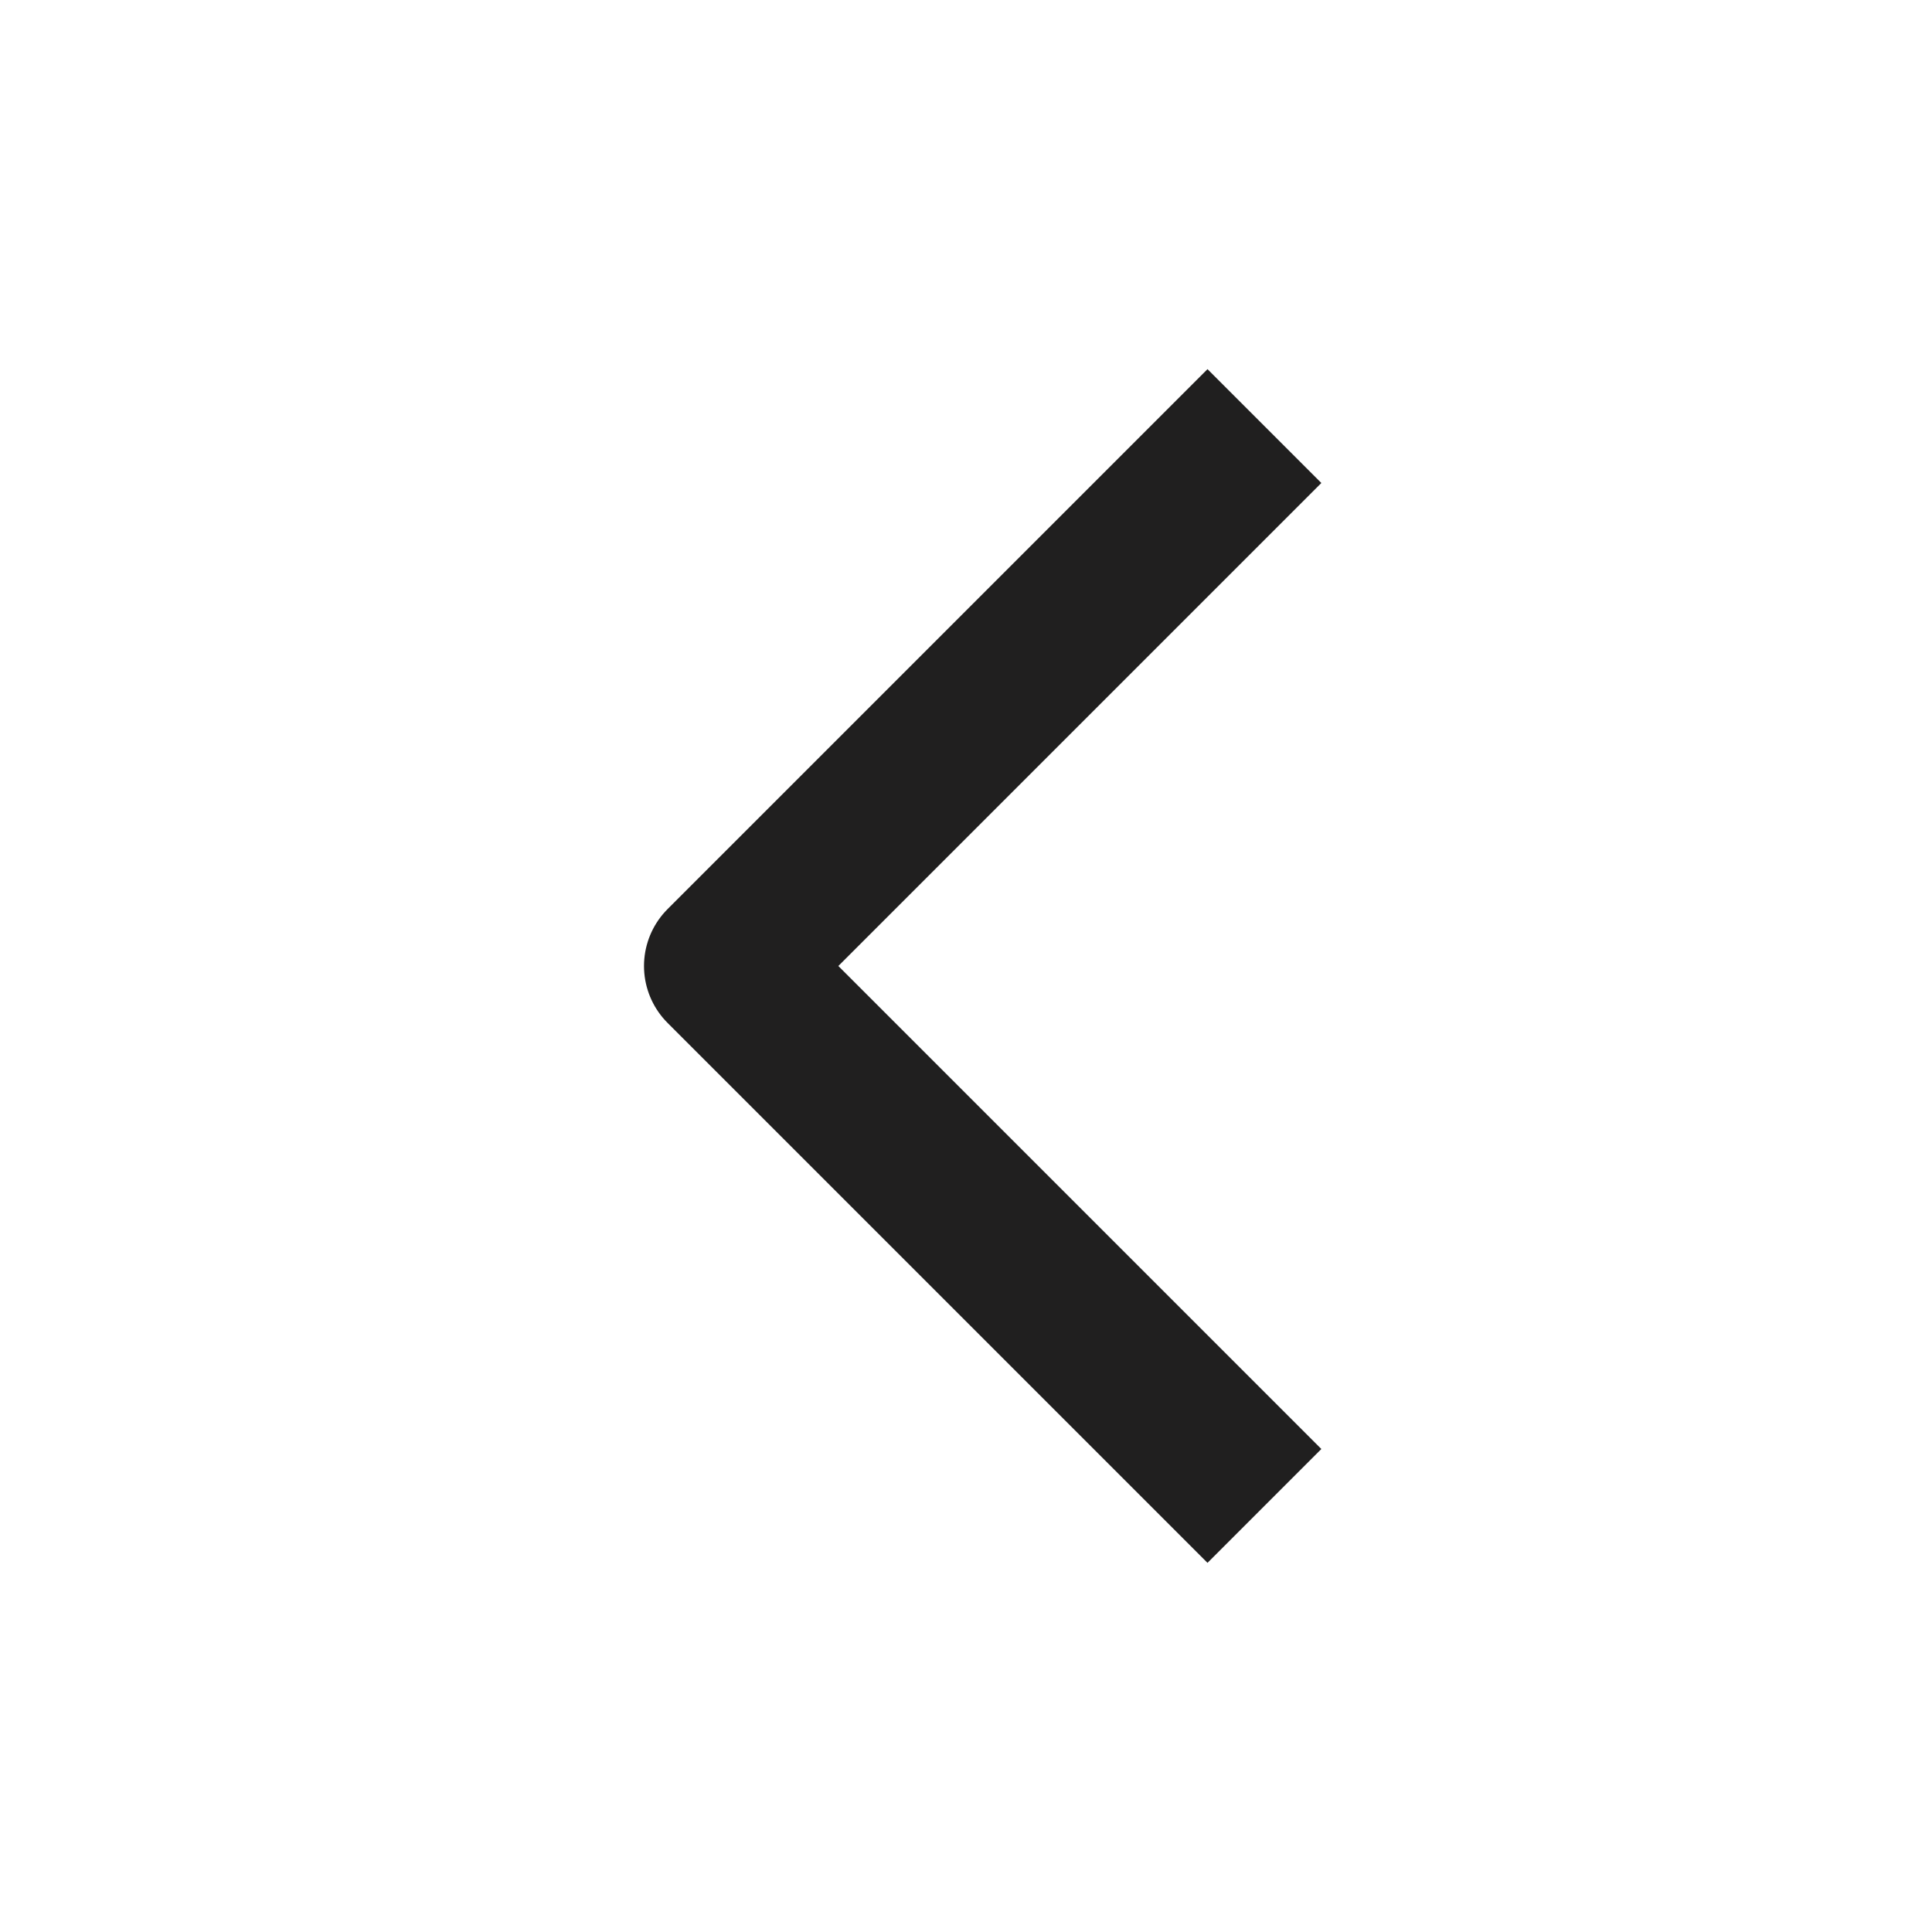<svg width="24" height="24" viewBox="0 0 24 24" fill="none" xmlns="http://www.w3.org/2000/svg">
  <path d="M15 18L9 12L15 6" stroke="#201F1F" stroke-width="2" stroke-linecap="square" stroke-linejoin="round"/>
</svg>
